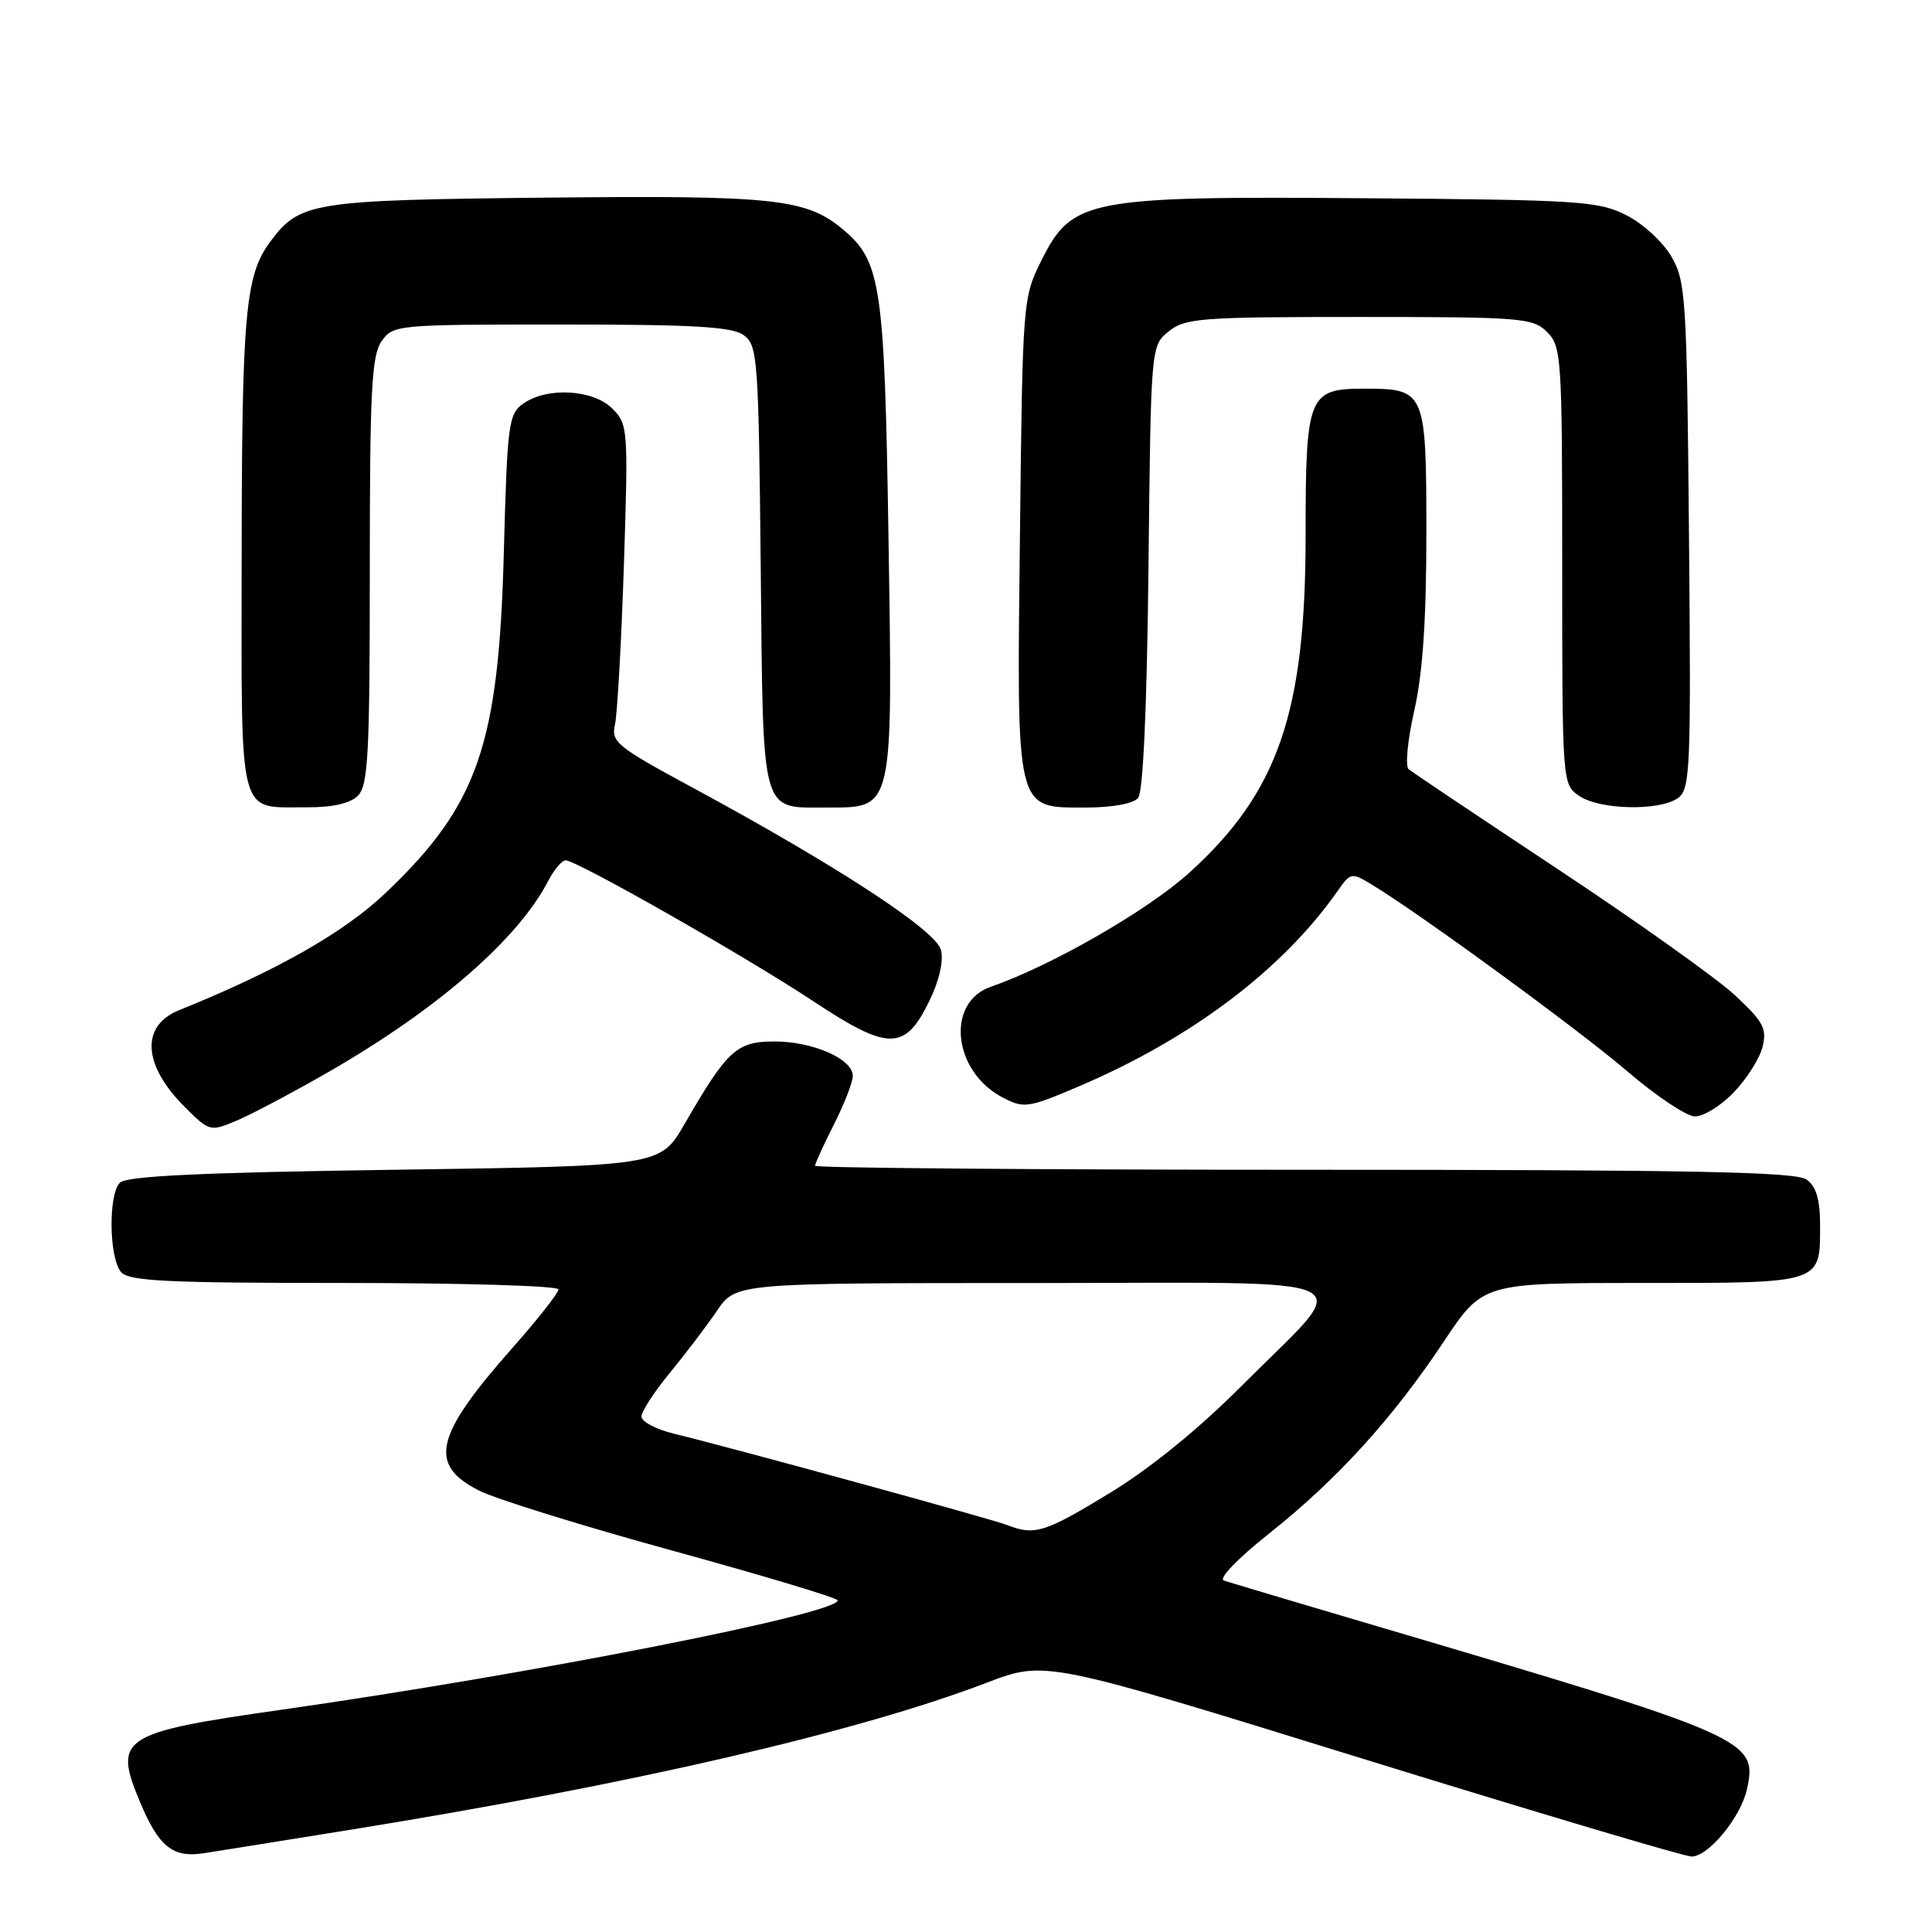 <?xml version="1.0" encoding="UTF-8" standalone="no"?>
<!DOCTYPE svg PUBLIC "-//W3C//DTD SVG 1.1//EN" "http://www.w3.org/Graphics/SVG/1.1/DTD/svg11.dtd" >
<svg xmlns="http://www.w3.org/2000/svg" xmlns:xlink="http://www.w3.org/1999/xlink" version="1.1" viewBox="0 0 256 256">
 <g >
 <path fill="currentColor"
d=" M 46.50 242.44 C 83.60 236.46 113.62 229.52 130.80 222.95 C 138.51 220.01 138.51 220.01 180.48 233.01 C 203.57 240.15 223.21 246.00 224.14 246.00 C 226.38 246.00 230.67 240.79 231.48 237.08 C 232.92 230.54 231.84 230.07 182.50 215.49 C 172.05 212.41 162.91 209.68 162.18 209.44 C 161.41 209.19 163.93 206.57 168.19 203.18 C 177.18 196.04 184.53 187.96 191.32 177.75 C 196.48 170.00 196.48 170.00 217.62 170.00 C 241.56 170.00 241.17 170.13 241.17 162.34 C 241.17 158.95 240.66 157.22 239.39 156.30 C 237.98 155.27 224.34 155.00 172.81 155.00 C 137.16 155.00 108.00 154.76 108.00 154.47 C 108.00 154.17 109.12 151.71 110.50 149.00 C 111.87 146.29 113.00 143.39 113.00 142.56 C 113.00 140.32 107.72 138.00 102.63 138.00 C 97.60 138.00 96.38 139.12 90.67 149.00 C 87.48 154.50 87.48 154.50 52.29 155.00 C 26.68 155.36 16.77 155.83 15.89 156.71 C 14.34 158.26 14.44 166.63 16.03 168.54 C 17.04 169.76 21.96 170.00 45.62 170.00 C 61.23 170.00 74.00 170.38 74.00 170.85 C 74.00 171.32 71.26 174.81 67.90 178.60 C 57.58 190.28 56.69 194.08 63.50 197.52 C 65.70 198.63 77.29 202.23 89.25 205.51 C 101.21 208.80 111.00 211.74 111.00 212.06 C 111.00 213.84 70.38 221.83 37.50 226.52 C 15.99 229.58 14.98 230.23 18.54 238.75 C 21.02 244.68 22.88 246.19 26.95 245.57 C 28.90 245.27 37.70 243.86 46.50 242.44 Z  M 43.62 141.99 C 57.98 133.72 68.63 124.46 72.63 116.75 C 73.41 115.24 74.46 114.00 74.95 114.00 C 76.42 114.00 98.86 126.77 107.80 132.69 C 117.75 139.28 119.92 139.27 123.16 132.60 C 124.46 129.93 125.05 127.33 124.68 125.87 C 124.02 123.28 110.94 114.73 91.71 104.33 C 81.71 98.93 80.95 98.31 81.49 96.00 C 81.80 94.62 82.33 85.12 82.67 74.89 C 83.26 56.80 83.21 56.21 81.14 54.14 C 78.60 51.60 72.51 51.25 69.35 53.47 C 67.38 54.85 67.22 56.08 66.76 73.22 C 66.08 98.74 63.33 106.66 51.16 118.26 C 45.63 123.54 36.70 128.62 23.72 133.86 C 18.62 135.92 18.91 141.11 24.45 146.65 C 27.74 149.94 27.84 149.96 31.31 148.51 C 33.25 147.70 38.79 144.77 43.62 141.99 Z  M 229.73 144.75 C 231.45 142.96 233.17 140.24 233.55 138.71 C 234.15 136.29 233.65 135.37 229.87 131.86 C 227.47 129.63 216.95 122.14 206.50 115.22 C 196.05 108.30 187.12 102.32 186.65 101.92 C 186.18 101.52 186.52 98.03 187.40 94.15 C 188.52 89.23 189.00 82.15 189.00 70.68 C 189.00 51.79 188.88 51.50 180.77 51.50 C 173.35 51.50 173.00 52.37 173.00 70.98 C 173.00 94.43 169.35 104.99 157.58 115.65 C 152.03 120.66 139.34 127.96 131.29 130.75 C 125.27 132.84 126.27 142.02 132.89 145.44 C 135.69 146.89 136.24 146.81 142.86 143.99 C 157.86 137.61 169.95 128.48 177.27 118.02 C 178.95 115.62 179.10 115.59 181.75 117.20 C 188.10 121.03 209.35 136.56 215.67 141.99 C 219.43 145.21 223.42 147.88 224.55 147.93 C 225.68 147.97 228.01 146.54 229.73 144.75 Z  M 47.43 105.43 C 48.78 104.07 49.00 99.96 49.00 75.65 C 49.00 51.74 49.24 47.11 50.56 45.22 C 52.09 43.04 52.50 43.00 74.37 43.00 C 92.00 43.00 97.02 43.29 98.56 44.42 C 100.39 45.76 100.52 47.47 100.80 75.17 C 101.14 108.55 100.70 107.00 109.67 107.00 C 118.42 107.00 118.30 107.56 117.73 71.26 C 117.21 37.86 116.74 34.65 111.77 30.46 C 106.84 26.31 102.74 25.87 72.19 26.19 C 41.22 26.52 39.70 26.77 35.77 32.08 C 32.51 36.50 32.05 41.57 32.02 73.70 C 32.00 109.16 31.41 106.92 40.68 106.97 C 44.09 106.99 46.39 106.46 47.43 105.43 Z  M 150.81 105.73 C 151.47 104.93 151.98 93.71 152.18 75.14 C 152.50 45.82 152.50 45.82 154.86 43.91 C 157.03 42.15 159.07 42.00 180.11 42.00 C 201.67 42.00 203.12 42.12 205.00 44.00 C 206.91 45.91 207.00 47.33 207.00 74.94 C 207.00 103.72 207.01 103.90 209.22 105.44 C 211.91 107.32 219.94 107.50 222.36 105.73 C 223.97 104.55 224.08 101.85 223.80 70.98 C 223.52 39.47 223.38 37.29 221.47 34.00 C 220.35 32.06 217.68 29.61 215.47 28.50 C 211.79 26.65 209.24 26.48 181.00 26.27 C 144.05 25.98 142.07 26.36 138.00 34.50 C 135.53 39.46 135.50 39.77 135.15 70.77 C 134.72 107.94 134.50 107.00 143.90 107.00 C 147.41 107.00 150.18 106.49 150.81 105.73 Z  M 133.50 202.09 C 131.47 201.29 97.00 191.84 89.25 189.96 C 86.91 189.39 85.00 188.37 85.00 187.69 C 85.00 187.02 86.69 184.42 88.75 181.92 C 90.81 179.42 93.62 175.72 95.00 173.69 C 97.50 170.01 97.50 170.01 136.79 170.01 C 182.57 170.00 179.57 168.54 164.60 183.56 C 158.84 189.34 152.40 194.58 147.04 197.84 C 138.48 203.06 137.09 203.50 133.50 202.09 Z "/>
</g>
</svg>